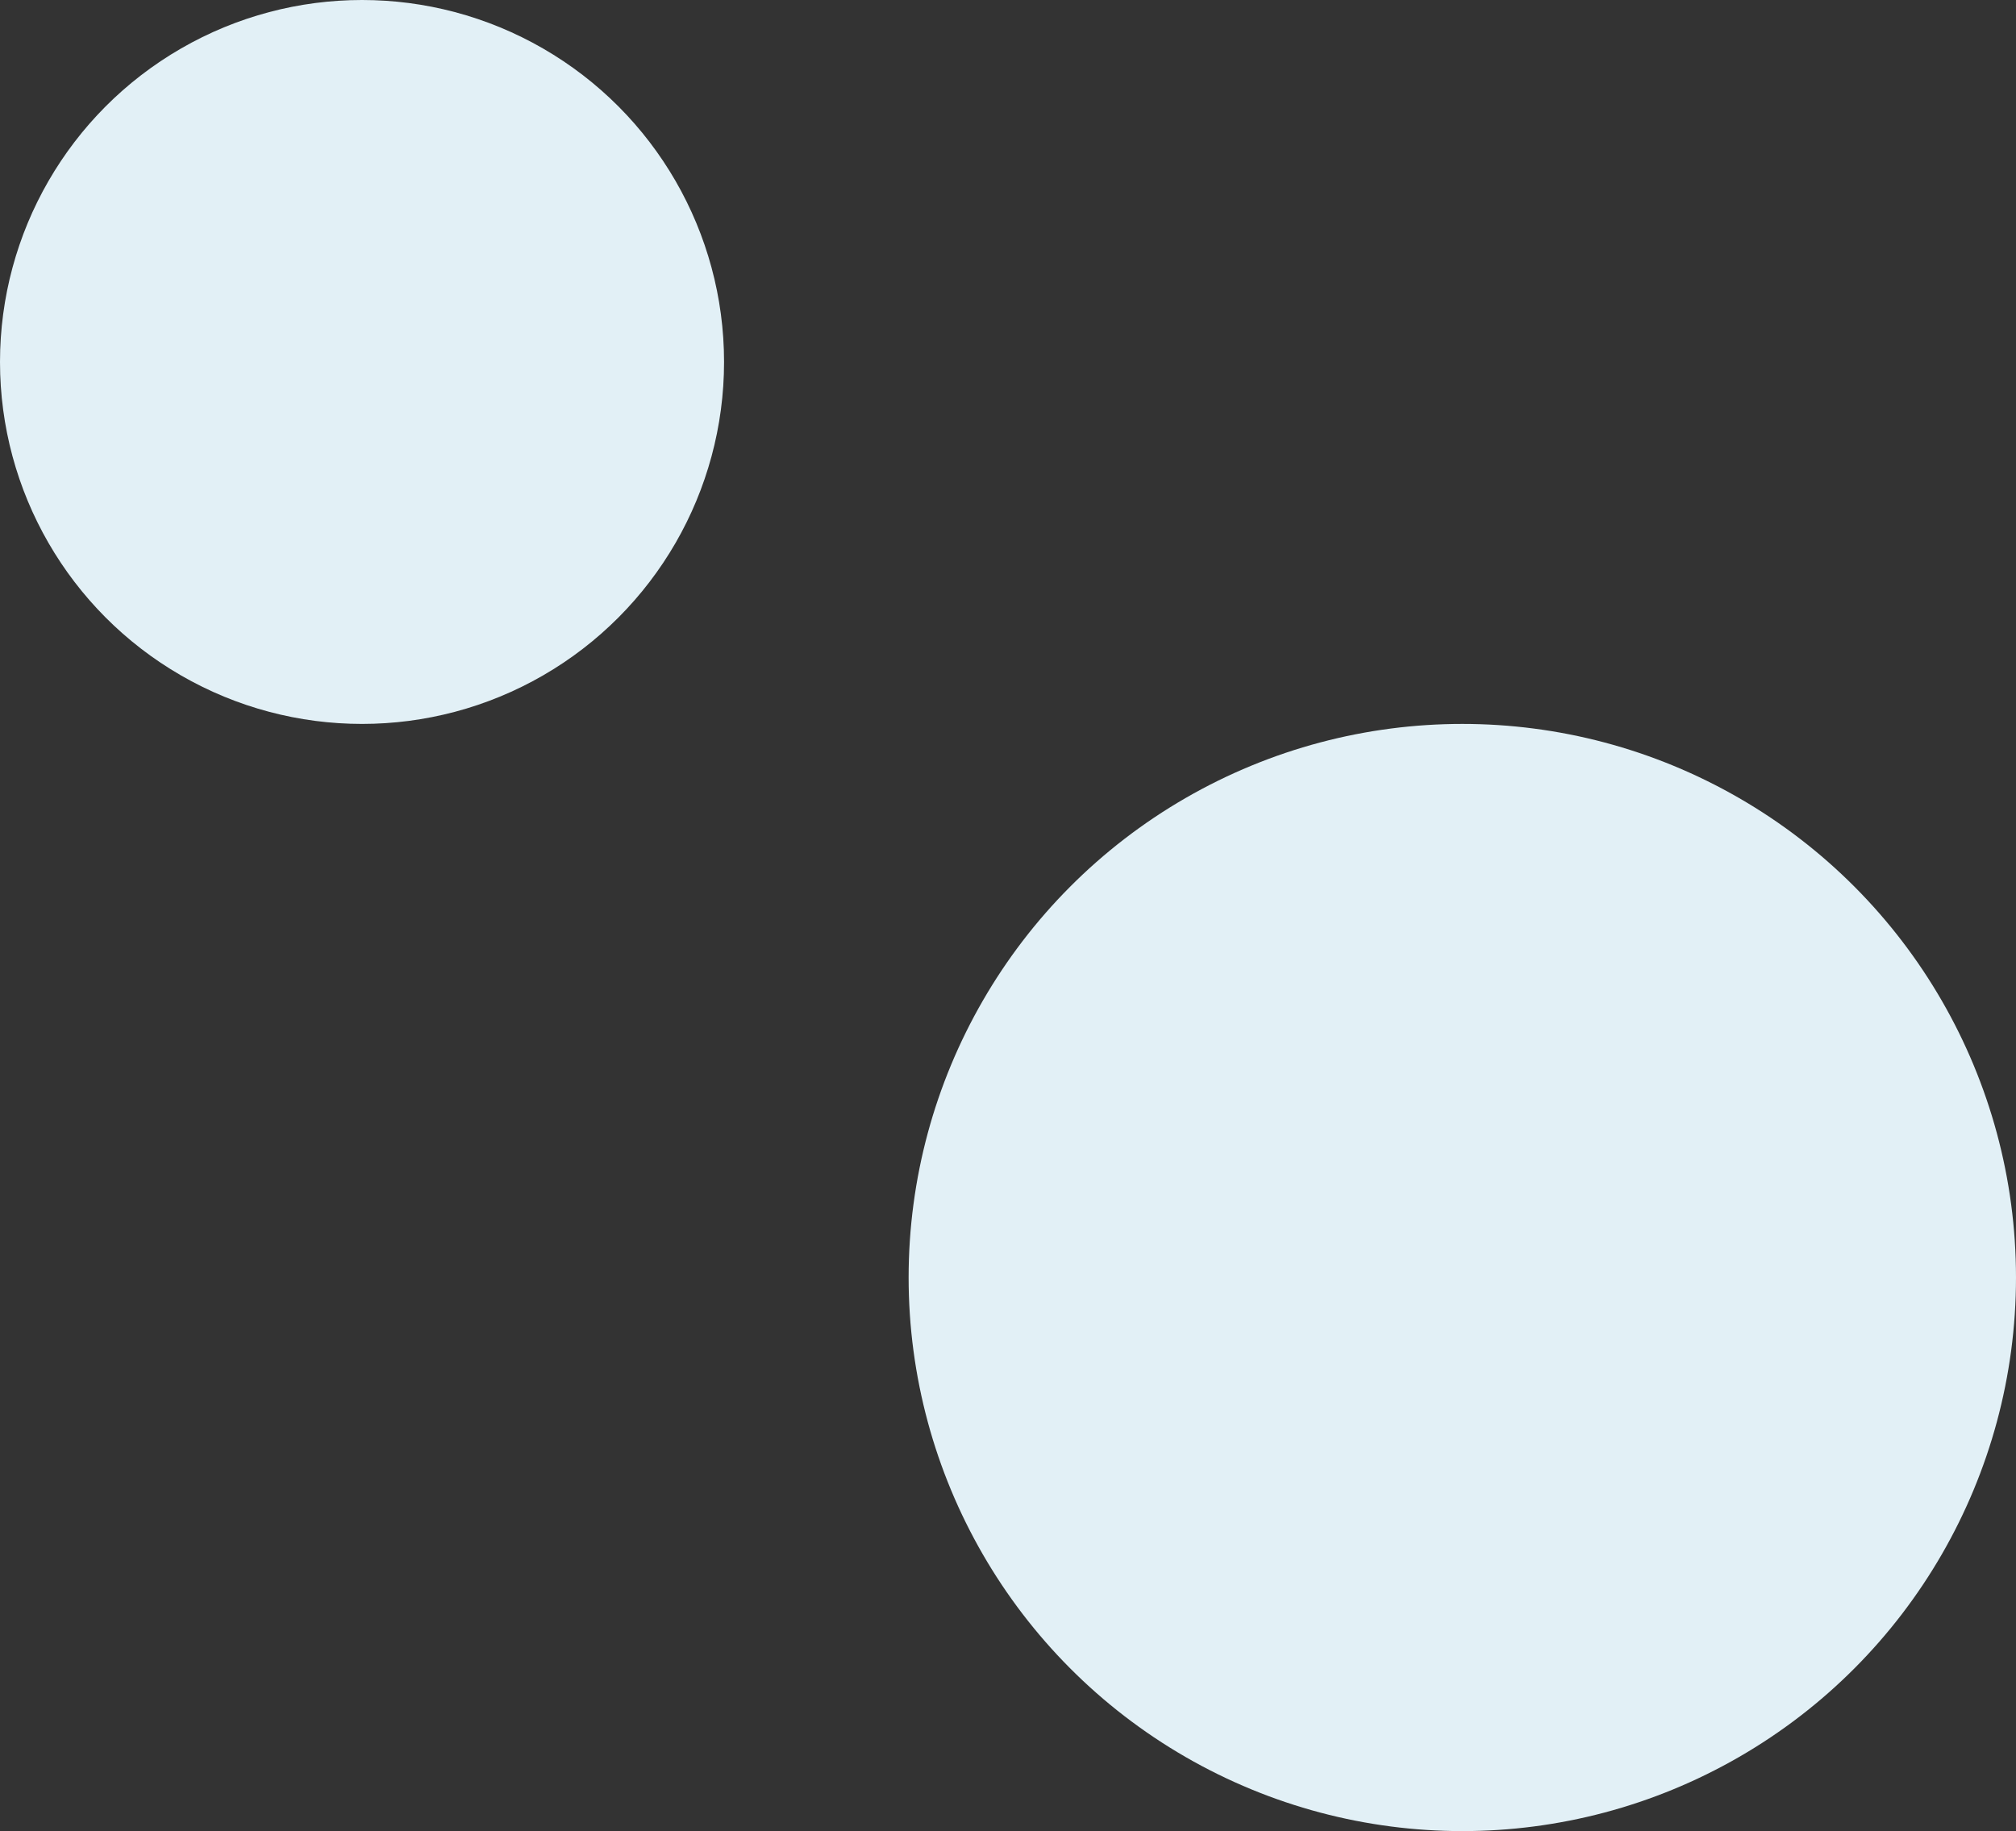 <svg width="142" height="129" fill="none" xmlns="http://www.w3.org/2000/svg"><rect width="100%" height="100%" fill="#333333" stroke="none"/><circle cx="25.5" cy="25.5" r="25.5" fill="#E2F0F6"/><circle cx="103" cy="90" r="39" fill="#E2F0F6"/></svg>